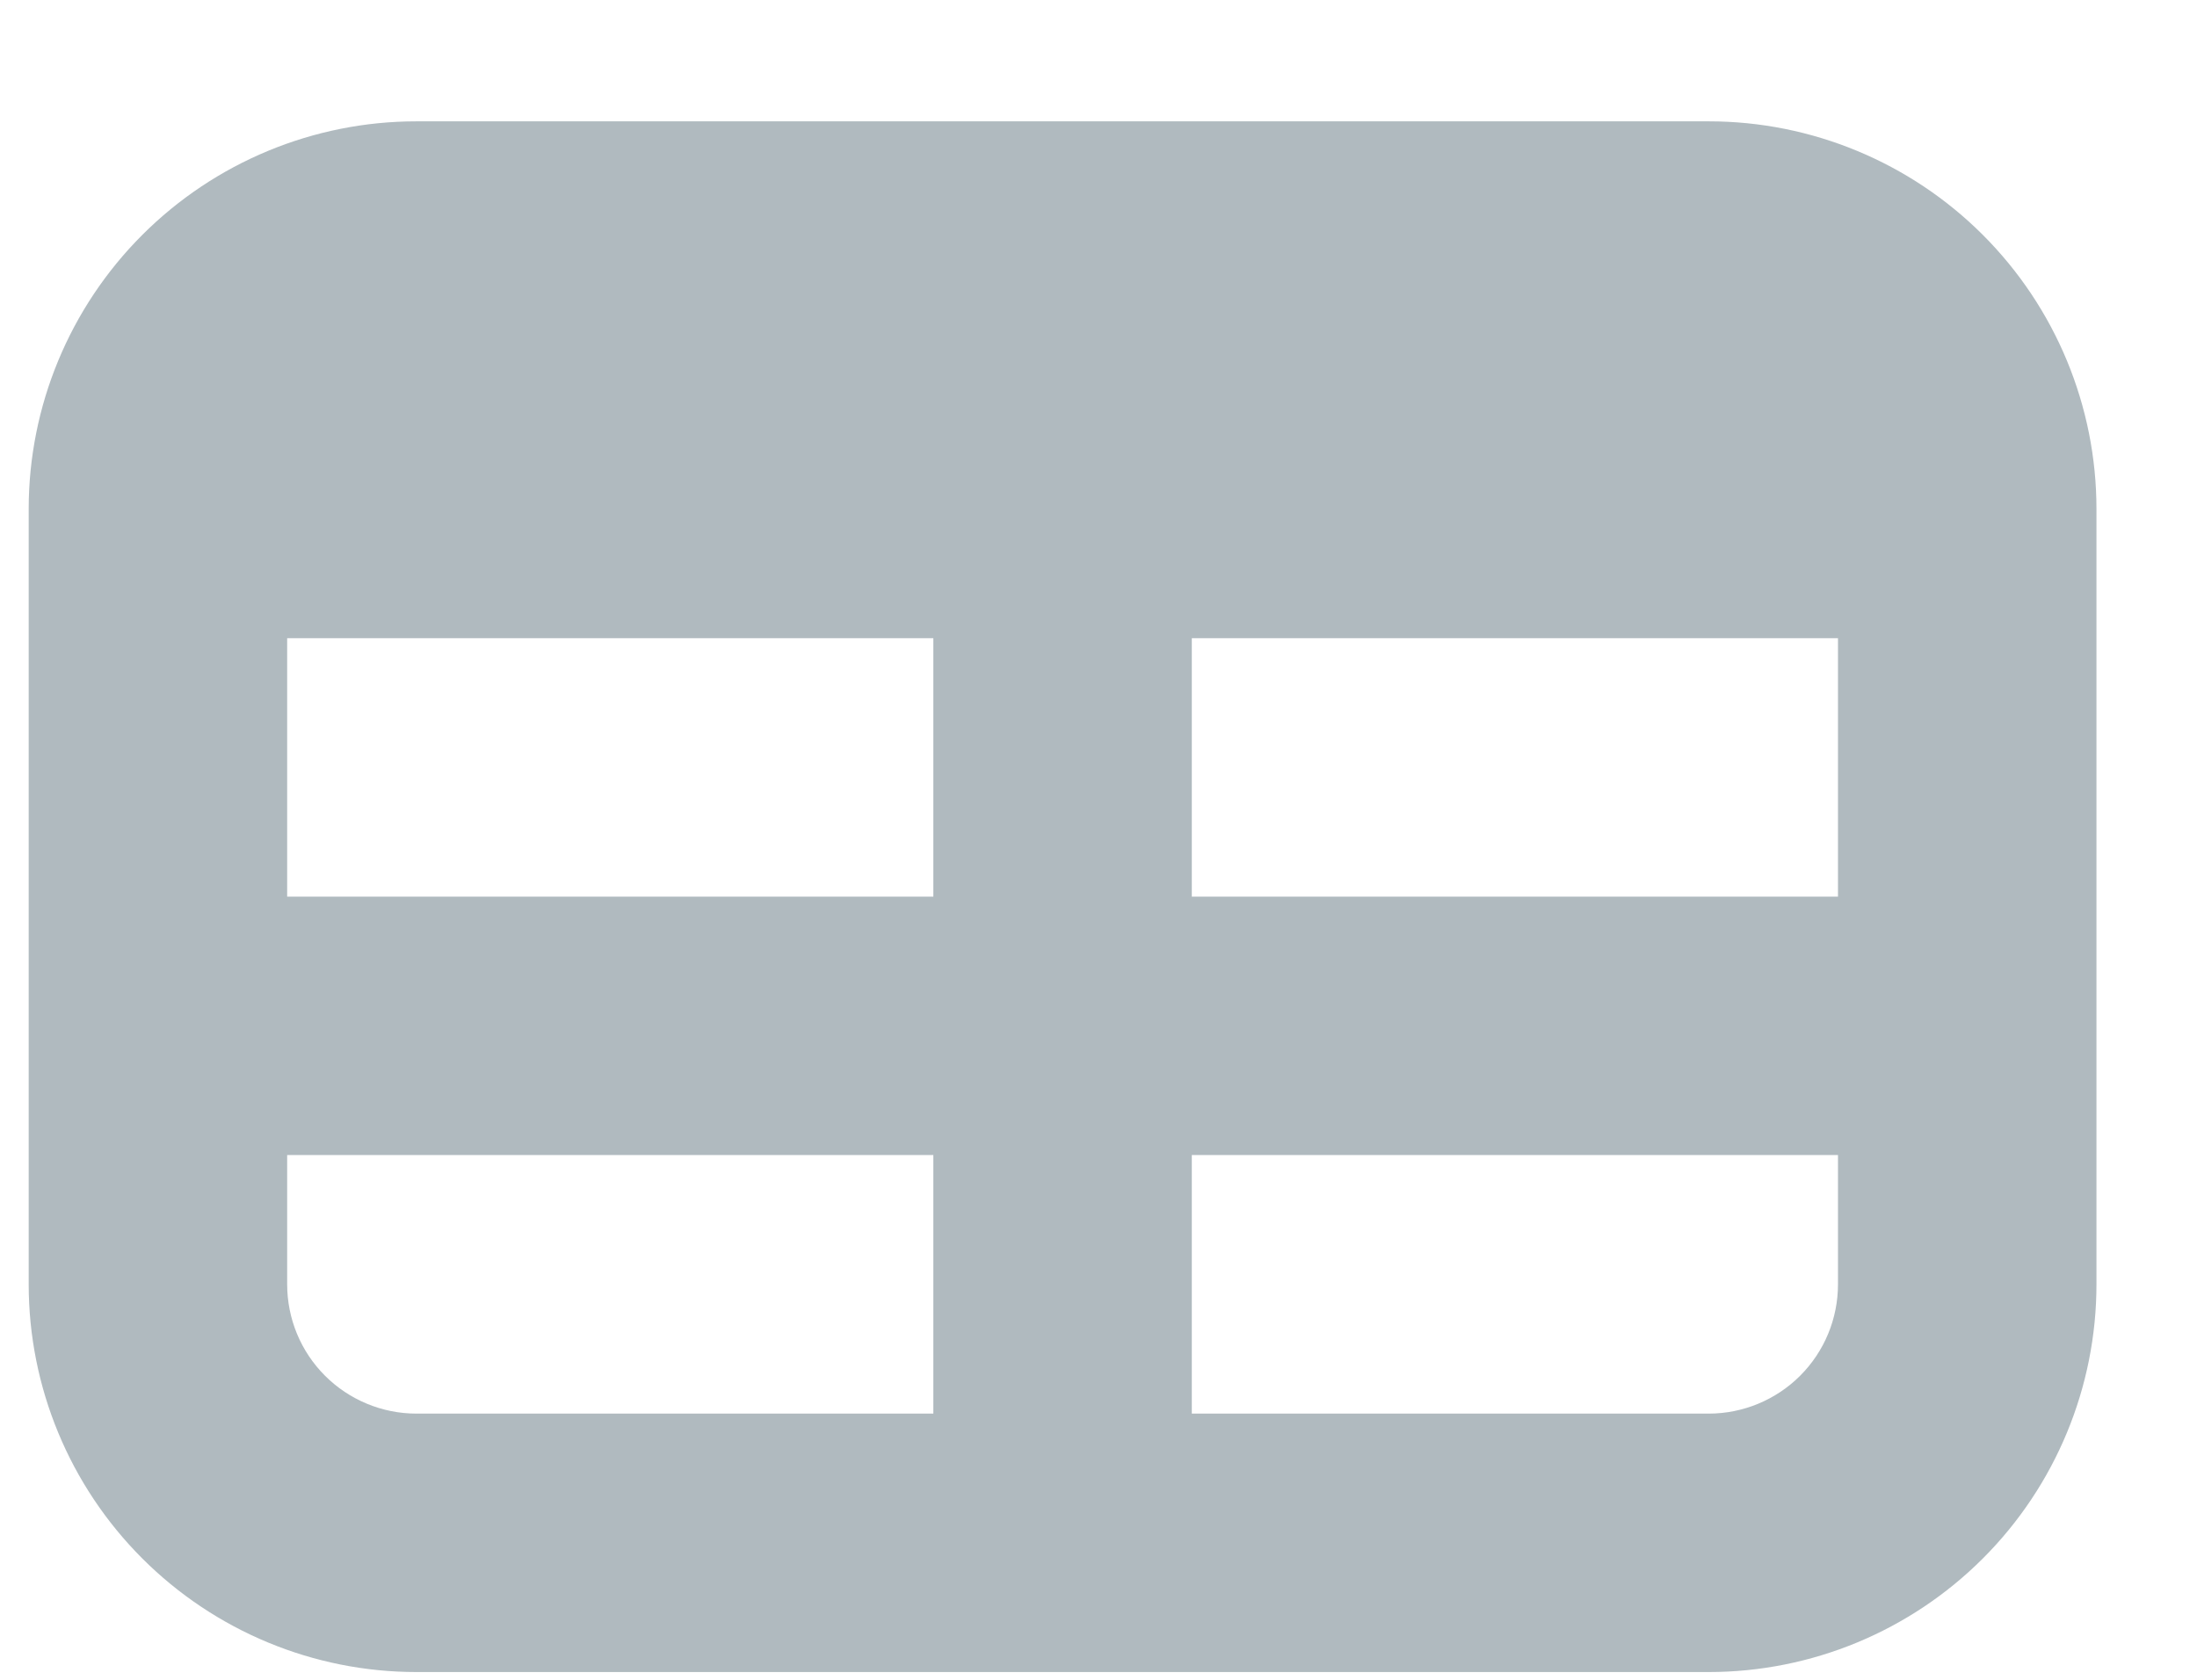 <svg width="17" height="13" viewBox="0 0 17 13" fill="none" xmlns="http://www.w3.org/2000/svg">
<path fill-rule="evenodd" clip-rule="evenodd" d="M3.222 0.939C2.426 0.939 1.663 1.256 1.101 1.818C0.538 2.381 0.222 3.144 0.222 3.939V9.939C0.222 10.735 0.538 11.498 1.101 12.061C1.663 12.623 2.426 12.94 3.222 12.94H13.222C14.018 12.94 14.781 12.623 15.343 12.061C15.906 11.498 16.222 10.735 16.222 9.939V3.939C16.222 3.144 15.906 2.381 15.343 1.818C14.781 1.256 14.018 0.939 13.222 0.939H3.222ZM2.222 9.939V8.939H7.222V10.94H3.222C2.957 10.94 2.702 10.834 2.515 10.647C2.327 10.459 2.222 10.205 2.222 9.939ZM9.222 10.94H13.222C13.487 10.94 13.742 10.834 13.929 10.647C14.117 10.459 14.222 10.205 14.222 9.939V8.939H9.222V10.94ZM9.222 6.939H14.222V4.939H9.222V6.939ZM7.222 4.939H2.222V6.939H7.222V4.939Z" fill="#B0BABF"/>
</svg>
